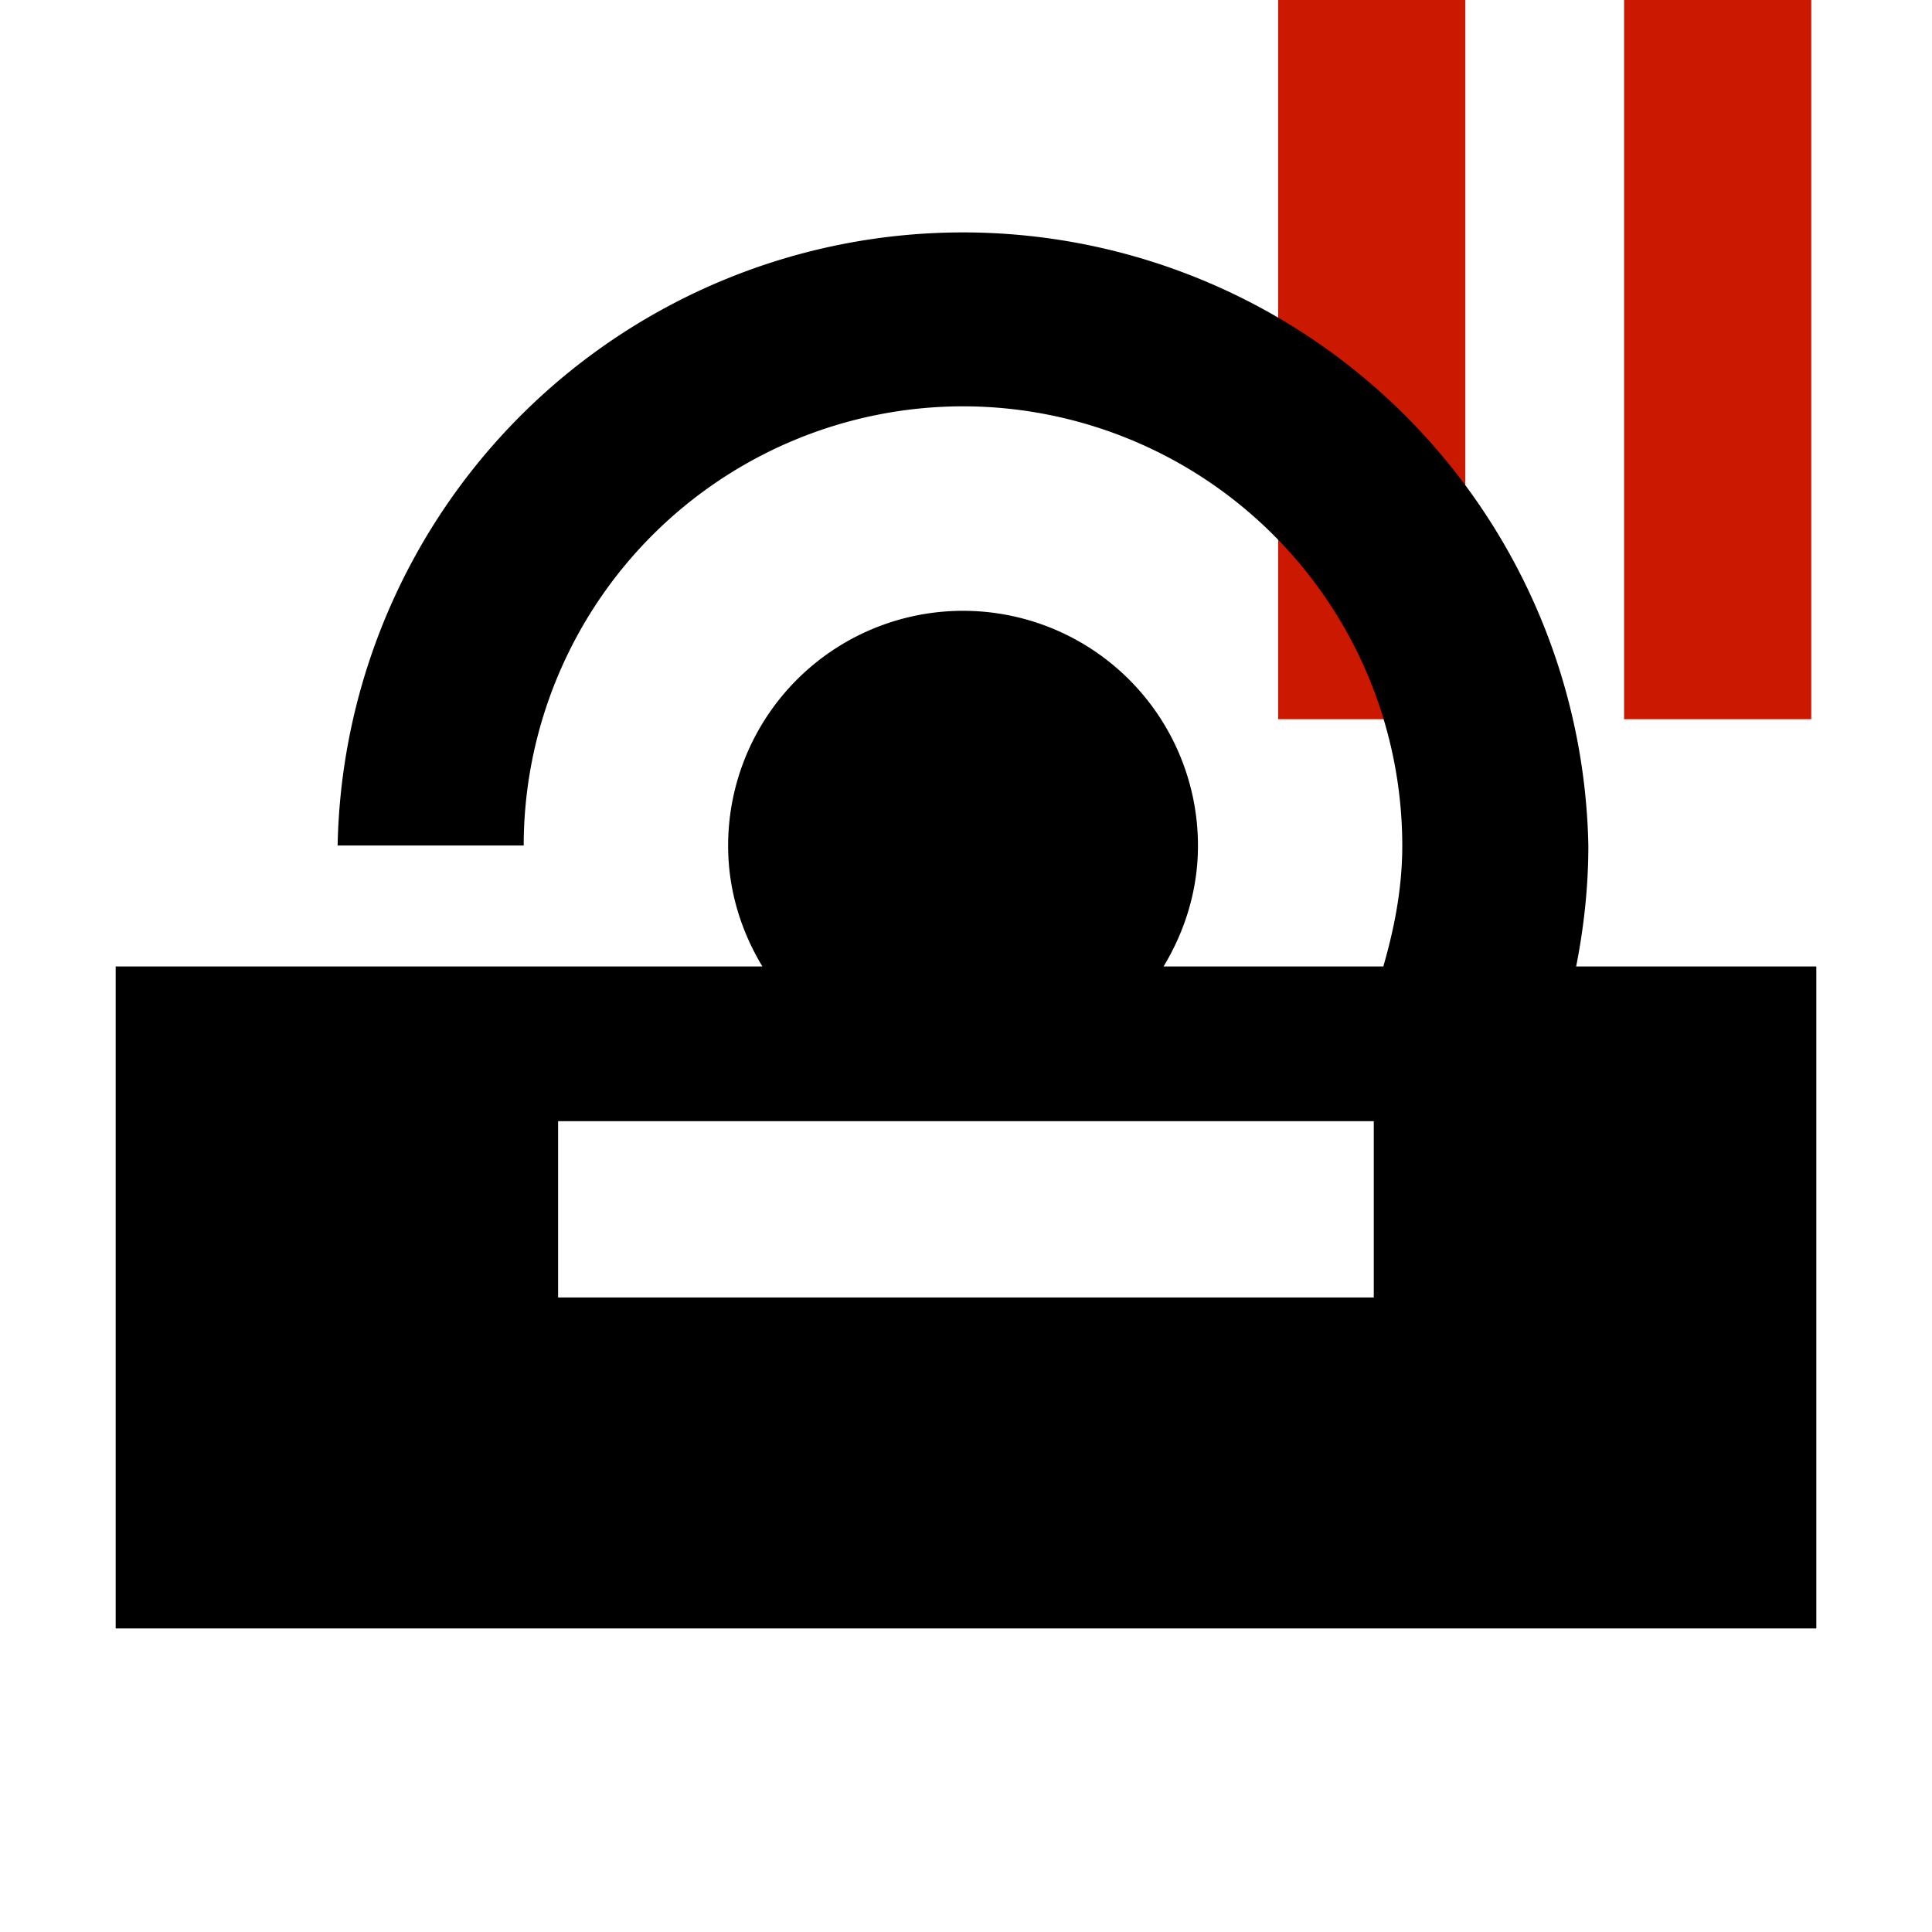 <svg width="16" height="16" xmlns="http://www.w3.org/2000/svg" shape-rendering="geometricPrecision"><defs><mask id="a"><rect fill="#fff" width="100%" height="100%"/><path d="M13.135-1h-3.55v7.956H16V-1z"/></mask></defs><path d="M10.585 0h1.55v5.956h-1.55zm2.865 0H15v5.956h-1.55z" fill="#cb1800"/><path mask="url(#a)" d="M13.053 8.004c.064-.324.101-.657.101-1a5.18 5.18 0 00-10.358-.002h1.541a3.641 3.641 0 013.637-3.637 3.64 3.64 0 013.639 3.639c0 .35-.065.681-.157 1h-1.82c.177-.293.285-.633.285-1a1.945 1.945 0 10-3.891 0c0 .367.107.707.284 1H.958v5.482h14.084V8.004h-1.989zm-1.676 2.741H4.622v-1.46h6.755v1.46z"/></svg>